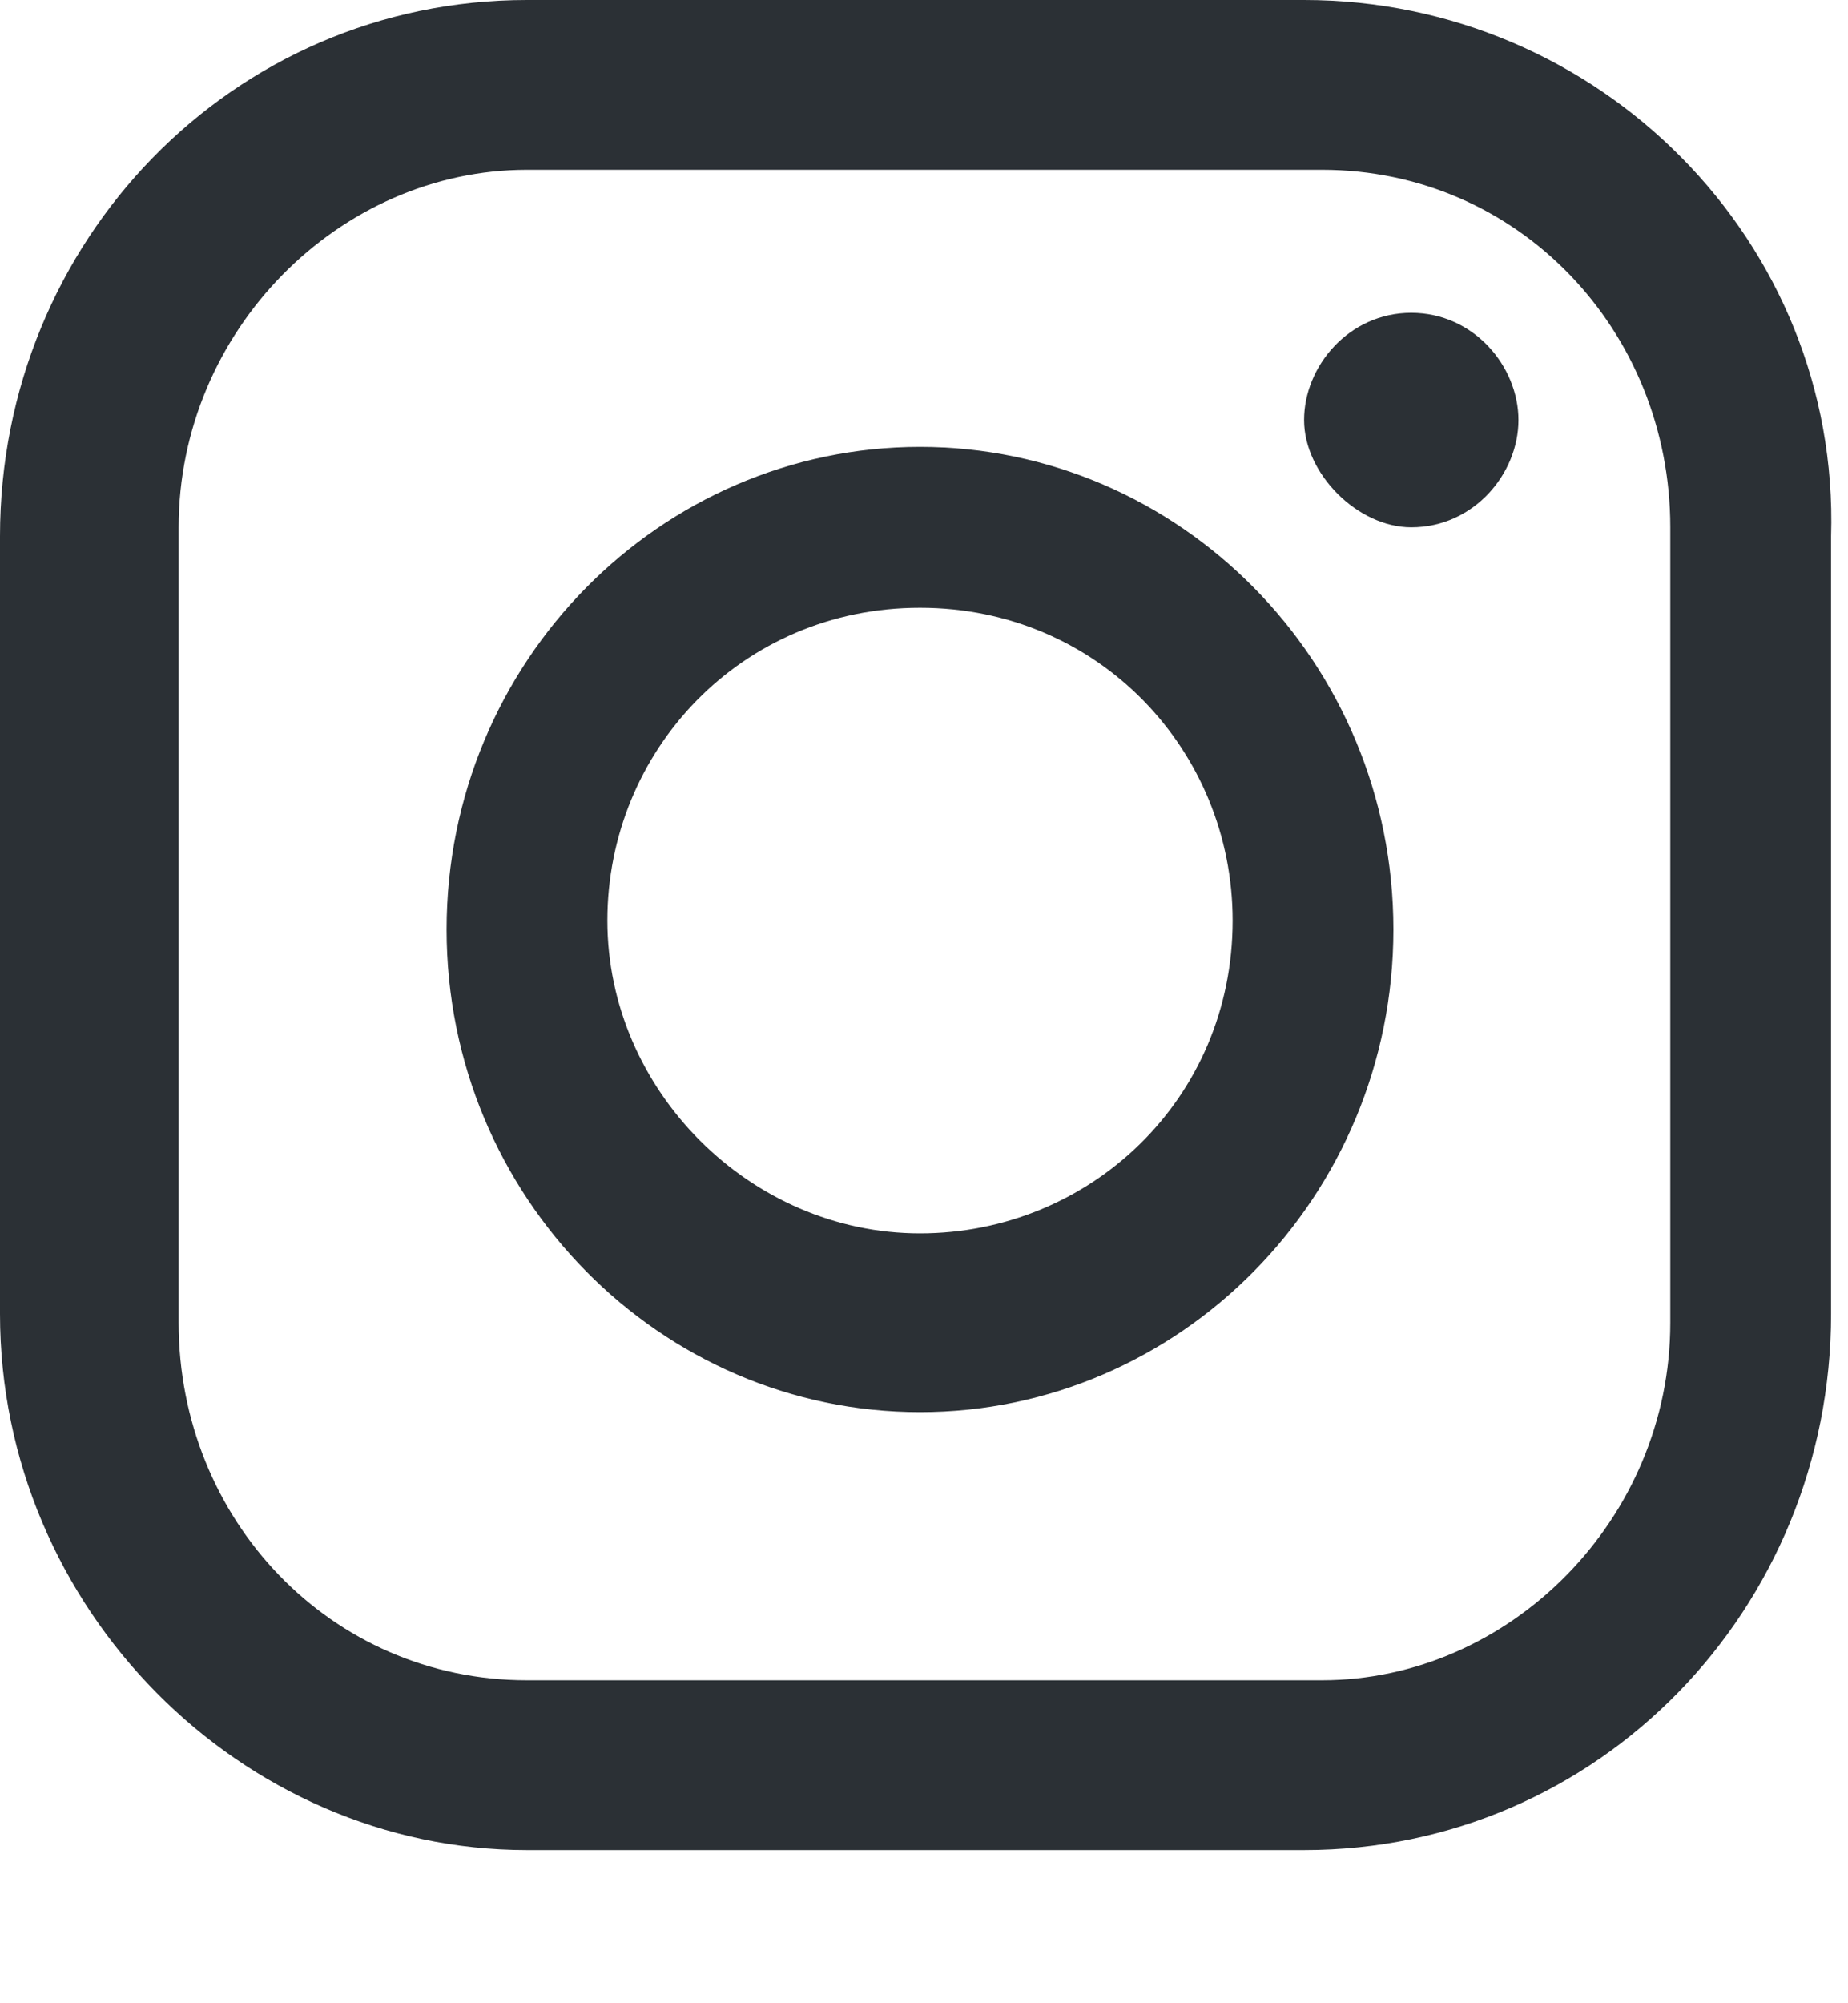 <svg width="12" height="13" viewBox="0 0 12 13" fill="none" xmlns="http://www.w3.org/2000/svg">
<path d="M10.846 8.584C10.846 9.86 9.802 10.904 8.584 10.904H3.422C2.146 10.904 1.16 9.86 1.16 8.584V3.422C1.16 2.146 2.204 1.102 3.422 1.102H8.584C9.86 1.102 10.846 2.146 10.846 3.422V8.584ZM8.468 0H3.422C1.508 0 0 1.566 0 3.48V8.526C0 10.44 1.566 12.006 3.422 12.006H7.366H8.468C10.382 12.006 11.89 10.44 11.89 8.526V3.48C11.948 1.566 10.382 0 8.468 0ZM5.974 8.004C4.872 8.004 3.944 7.076 3.944 5.974C3.944 4.872 4.814 3.944 5.974 3.944C7.134 3.944 8.004 4.872 8.004 5.974C8.004 7.134 7.076 8.004 5.974 8.004ZM5.974 2.9C4.292 2.9 2.9 4.292 2.9 6.032C2.9 7.772 4.292 9.164 5.974 9.164C7.656 9.164 9.048 7.772 9.048 6.032C9.048 4.292 7.656 2.9 5.974 2.9ZM9.164 2.03C8.758 2.03 8.468 2.378 8.468 2.726C8.468 3.074 8.816 3.422 9.164 3.422C9.57 3.422 9.86 3.074 9.86 2.726C9.86 2.378 9.57 2.03 9.164 2.03Z" fill="#2B3035"/>
</svg>
